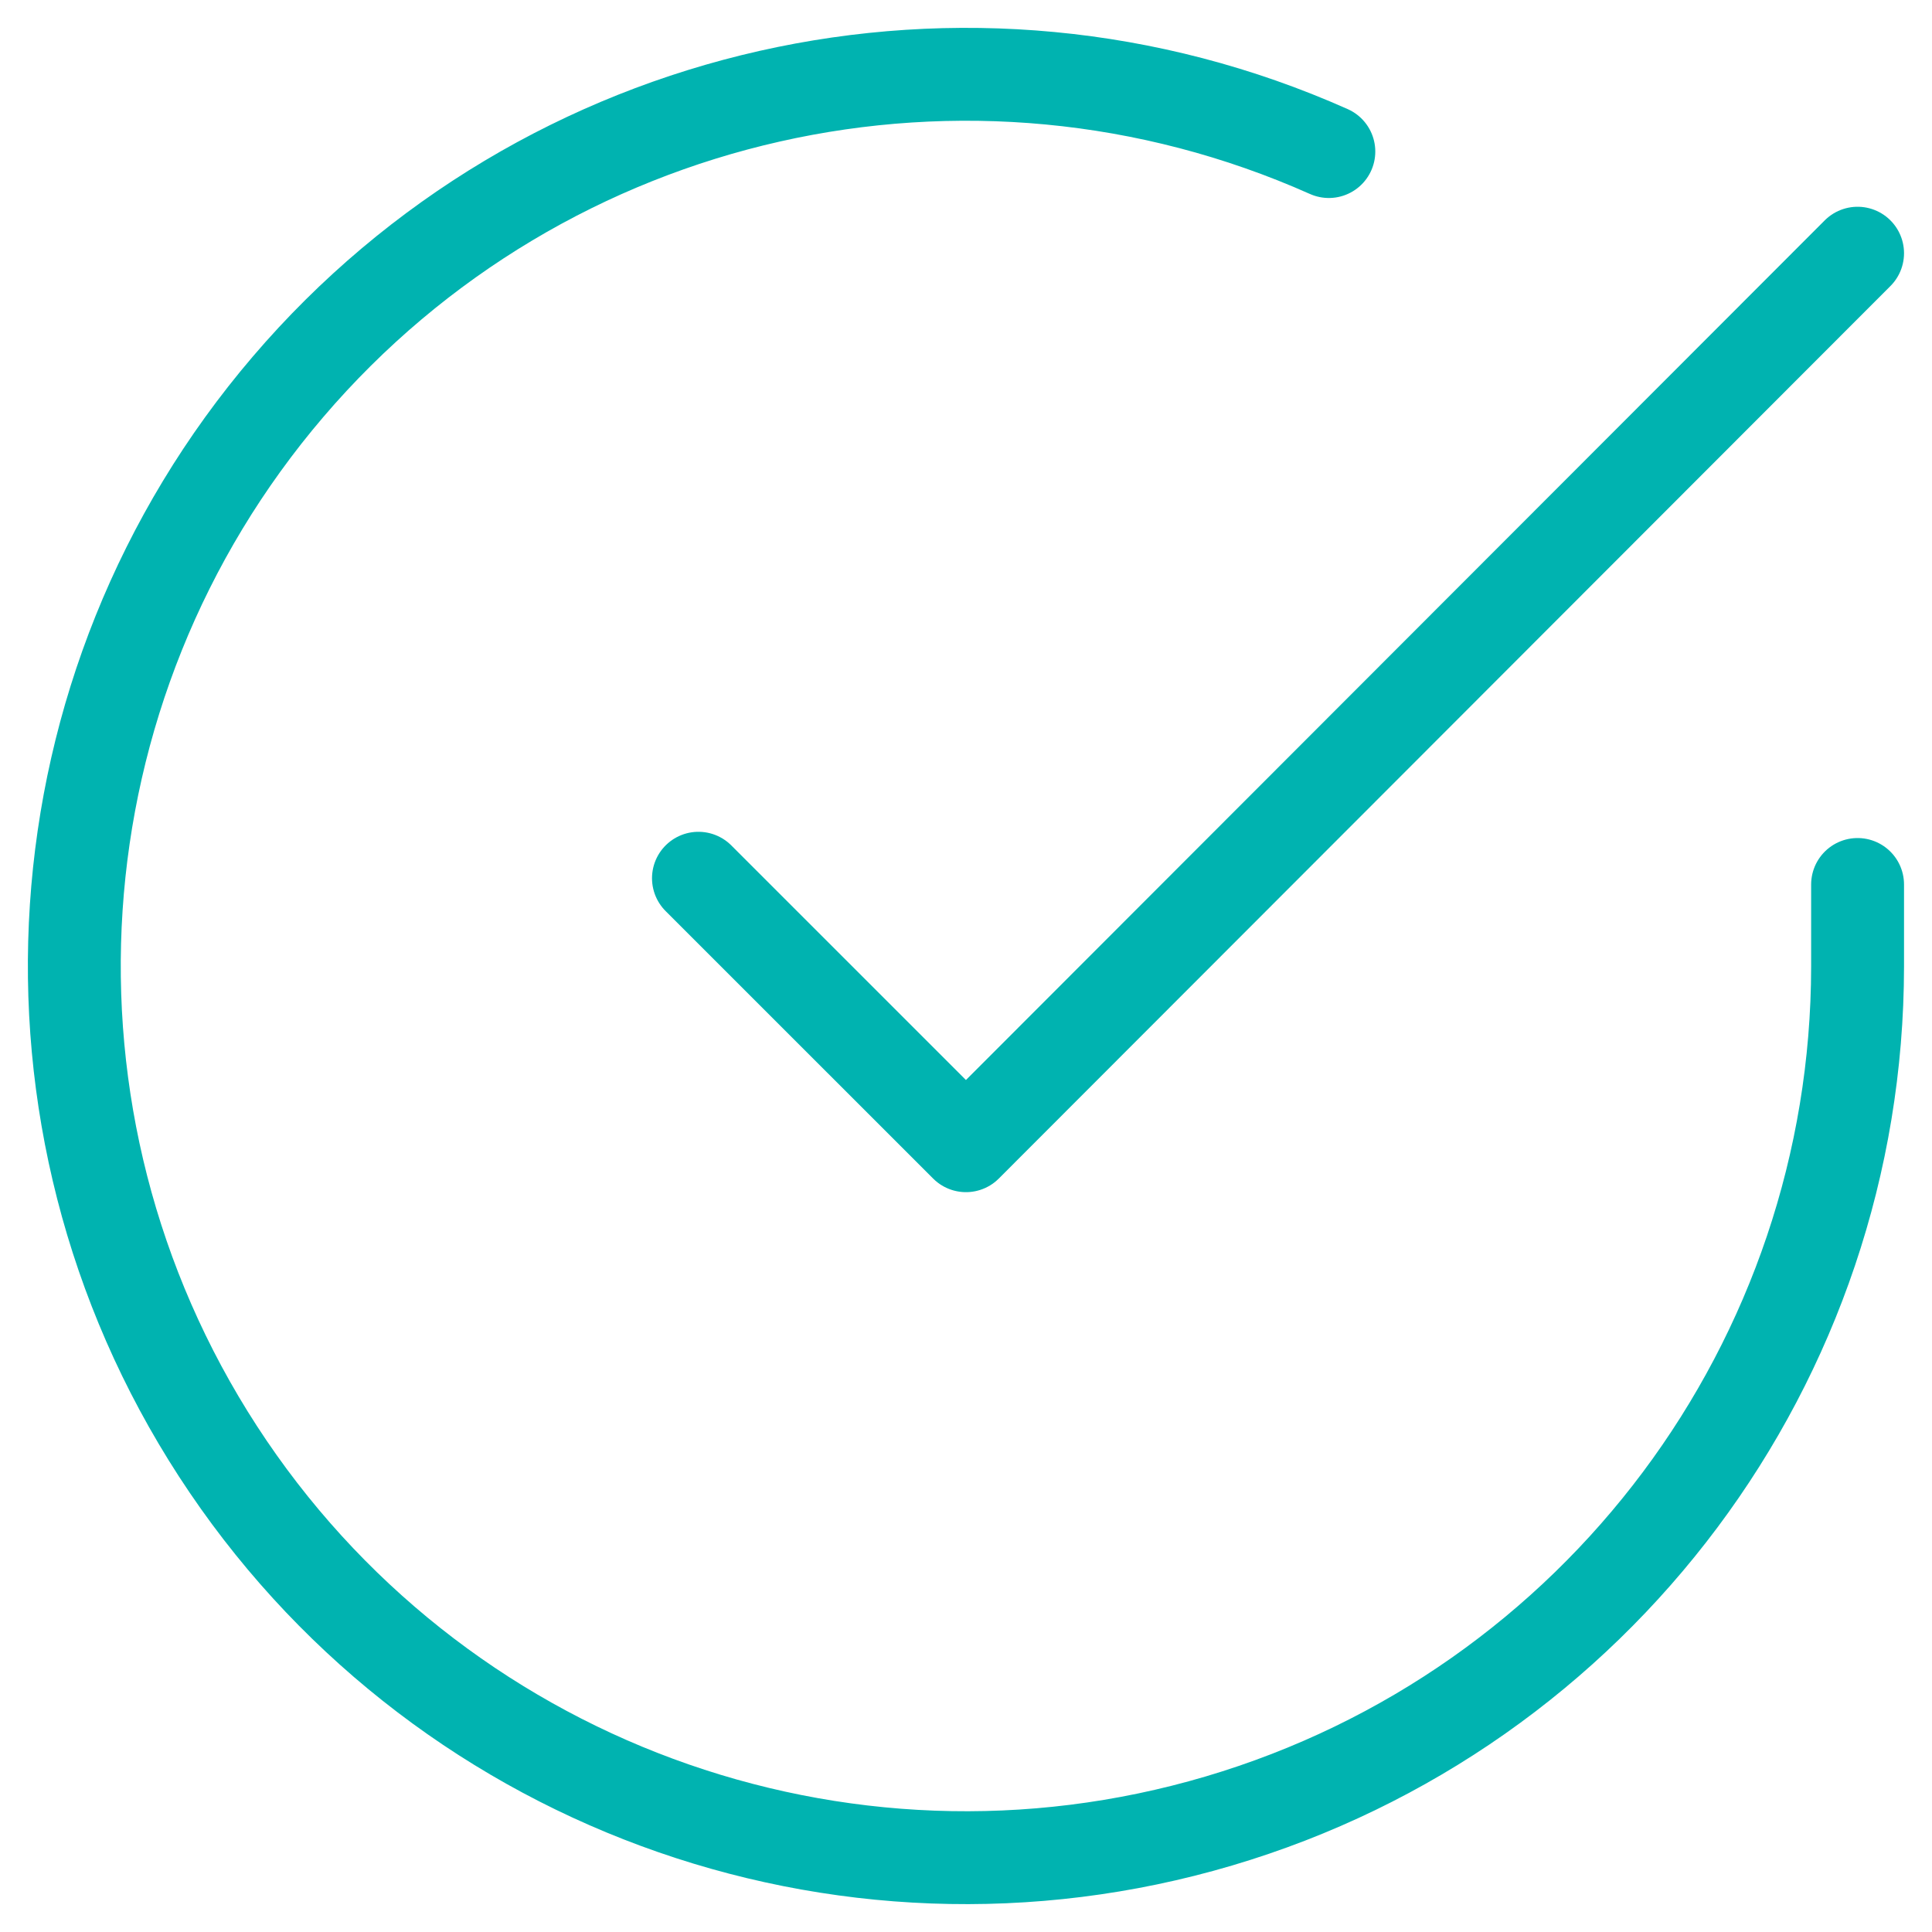 <?xml version="1.0" encoding="UTF-8"?>
<svg width="52px" height="52px" viewBox="0 0 52 52" version="1.1" xmlns="http://www.w3.org/2000/svg" xmlns:xlink="http://www.w3.org/1999/xlink">
    <title>check-circle</title>
    <g id="REX-Admin-desktop" stroke="none" stroke-width="1" fill="none" fill-rule="evenodd" stroke-linecap="round" stroke-linejoin="round">
        <g id="03.3.-Profile-Details---updated" transform="translate(-657, -251)" stroke="#00B3B0" stroke-width="2.5">
            <g id="modal" transform="translate(403, 190)">
                <g id="check-circle" transform="translate(256, 63)">
                    <path d="M47.997,21.806 L47.997,24.013 C47.991,34.642 40.995,44 30.803,47.013 C20.611,50.027 9.651,45.977 3.866,37.061 C-1.918,28.145 -1.15,16.487 5.756,8.407 C12.661,0.328 24.058,-2.247 33.766,2.079" id="Path"></path>
                    <polyline id="Path" points="47.997 4.815 23.999 28.837 16.799 21.638"></polyline>
                </g>
            </g>
        </g>
    </g>
</svg>
